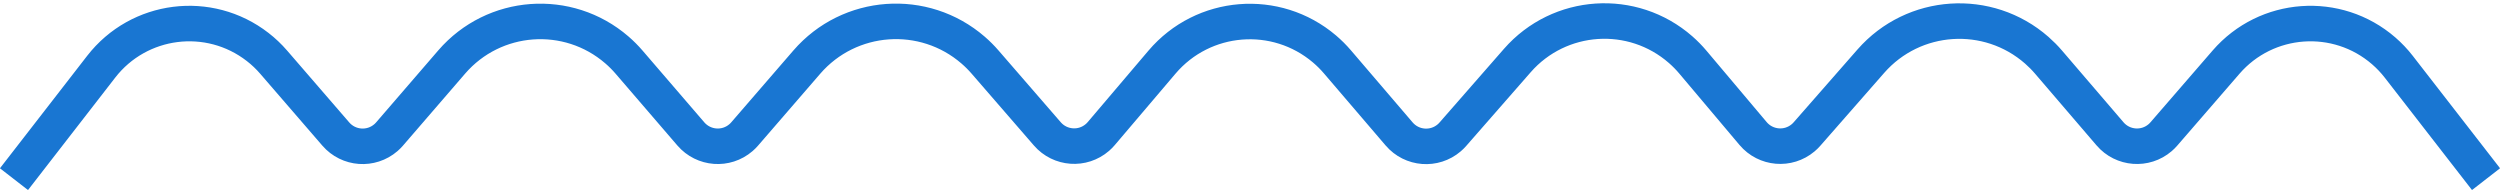 
<svg width="704px" height="54px" viewBox="0 0 704 54" version="1.1" xmlns="http://www.w3.org/2000/svg" xmlns:xlink="http://www.w3.org/1999/xlink">
    <g id="Page-1" stroke="none" stroke-width="1" fill="none" fill-rule="evenodd" stroke-linecap="square">
        <path d="M7,46.5 L28.494,18.79 C39.124,5.087 58.849,2.595 72.552,13.225 C74.193,14.497 75.703,15.929 77.061,17.5 L94.561,37.743 C98.173,41.921 104.488,42.379 108.666,38.767 C109.034,38.449 109.378,38.105 109.696,37.737 L127.196,17.463 C139.094,3.677 159.916,2.148 173.701,14.046 C174.935,15.111 176.087,16.265 177.15,17.5 L194.544,37.714 C198.147,41.9 204.461,42.374 208.647,38.771 C209.019,38.451 209.367,38.104 209.688,37.733 L227.188,17.5 C239.184,3.63 260.153,2.111 274.023,14.108 C275.224,15.146 276.349,16.269 277.389,17.469 L294.931,37.7 C298.549,41.873 304.865,42.322 309.038,38.704 C309.42,38.372 309.777,38.012 310.105,37.626 L327.215,17.5 C338.83,3.838 359.32,2.178 372.982,13.793 C374.288,14.903 375.504,16.115 376.619,17.418 L393.997,37.721 C397.588,41.917 403.901,42.407 408.097,38.816 C408.462,38.503 408.804,38.165 409.12,37.804 L427.279,17.05 C439.13,3.505 459.718,2.132 473.263,13.984 C474.501,15.067 475.655,16.242 476.716,17.5 L493.674,37.608 C497.234,41.83 503.543,42.367 507.765,38.806 C508.149,38.483 508.508,38.13 508.839,37.753 L526.827,17.229 C538.883,3.474 559.806,2.096 573.561,14.152 C574.743,15.188 575.85,16.307 576.873,17.5 L594.186,37.691 C597.781,41.883 604.094,42.368 608.287,38.773 C608.662,38.451 609.013,38.102 609.337,37.728 L626.856,17.5 C638.233,4.363 658.105,2.937 671.242,14.314 C672.805,15.667 674.23,17.171 675.497,18.803 L697,46.5" id="Line" stroke="#1976D2" stroke-width="10"></path>
    </g>
</svg>
